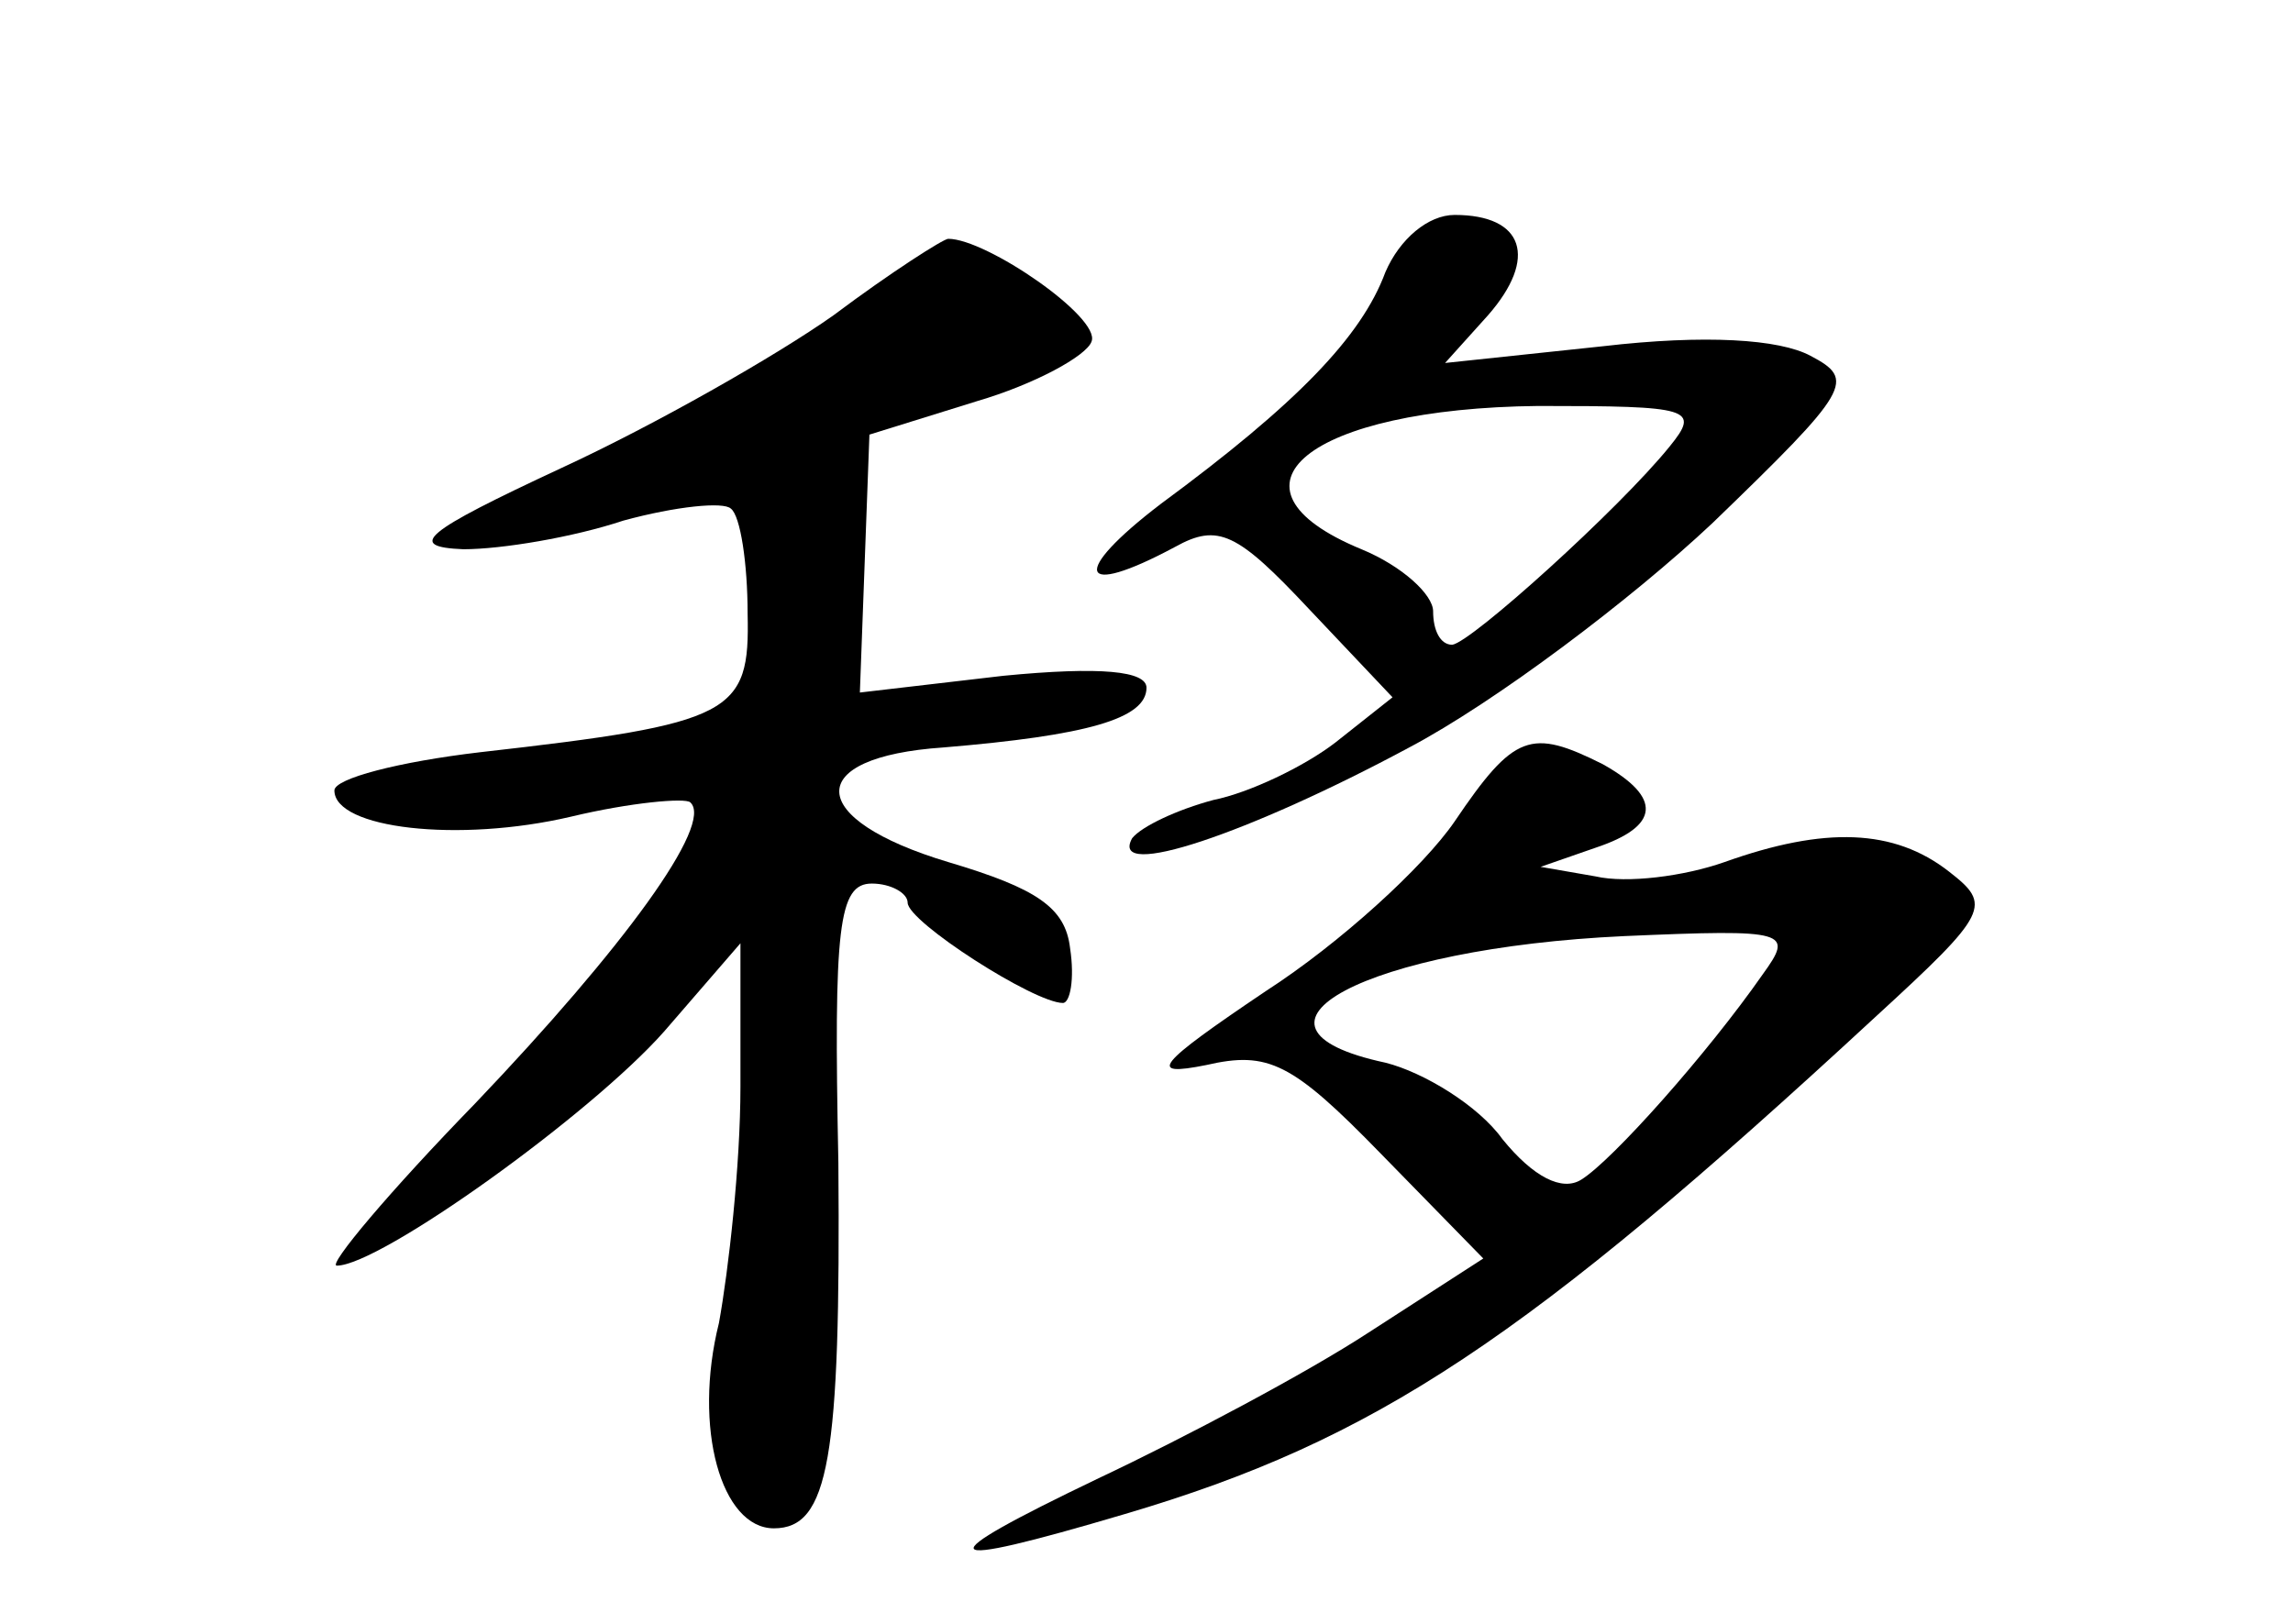 <?xml version="1.0" standalone="no"?>
<!DOCTYPE svg PUBLIC "-//W3C//DTD SVG 20010904//EN"
 "http://www.w3.org/TR/2001/REC-SVG-20010904/DTD/svg10.dtd">
<svg version="1.0" xmlns="http://www.w3.org/2000/svg"
 width="96pt" height="68pt" viewBox="0 0 96 68"
 preserveAspectRatio="xMidYMid meet">
<g transform="translate(0,68) scale(0.1,-0.1)"
fill="#000000" stroke="none">
<path d="M580 566 c-10 -27 -37 -55 -94 -97 -38 -29 -35 -40 6 -18 18 10 26 6
56 -26 l35 -37 -24 -19 c-13 -10 -36 -21 -51 -24 -15 -4 -30 -11 -34 -16 -10
-18 49 2 116 38 36 19 93 62 127 94 58 56 60 60 41 70 -13 7 -44 9 -87 4 l-66
-7 18 20 c21 24 15 42 -14 42 -11 0 -23 -10 -29 -24z m119 -73 c-21 -26 -83
-82 -91 -83 -5 0 -8 6 -8 14 0 7 -13 19 -30 26 -63 26 -22 59 74 60 64 0 68
-1 55 -17z"/>
<path d="M349 548 c-24 -17 -75 -46 -114 -64 -58 -27 -65 -33 -41 -34 16 0 46
5 67 12 22 6 42 8 45 5 4 -3 7 -23 7 -44 1 -42 -6 -46 -112 -58 -34 -4 -61
-11 -61 -16 0 -16 52 -22 99 -11 25 6 48 8 50 6 10 -9 -28 -61 -90 -126 -36
-37 -62 -68 -58 -68 18 0 106 63 137 98 l32 37 0 -60 c0 -33 -5 -77 -9 -99
-11 -44 1 -86 23 -86 23 0 28 29 27 153 -2 99 0 117 14 117 8 0 15 -4 15 -8 0
-8 53 -42 65 -42 3 0 5 10 3 23 -2 17 -14 25 -51 36 -60 18 -61 44 -2 48 60 5
85 12 85 25 0 7 -19 9 -60 5 l-60 -7 2 54 2 54 45 14 c24 7 46 19 48 25 4 10
-44 43 -60 43 -2 0 -24 -14 -48 -32z"/>
<path d="M609 336 c-13 -19 -48 -51 -79 -71 -46 -31 -50 -36 -25 -31 26 6 36
1 73 -37 l43 -44 -48 -31 c-26 -17 -77 -44 -113 -61 -73 -35 -70 -39 11 -15
105 31 168 73 314 208 48 44 49 47 31 61 -23 18 -52 19 -94 4 -17 -6 -41 -9
-54 -6 l-23 4 23 8 c27 9 28 21 3 35 -30 15 -37 13 -62 -24z m129 -64 c-23
-33 -63 -78 -76 -86 -8 -5 -20 1 -33 17 -10 14 -33 28 -49 32 -70 15 -8 48
100 53 69 3 71 2 58 -16z"/>
</g>
</svg>
